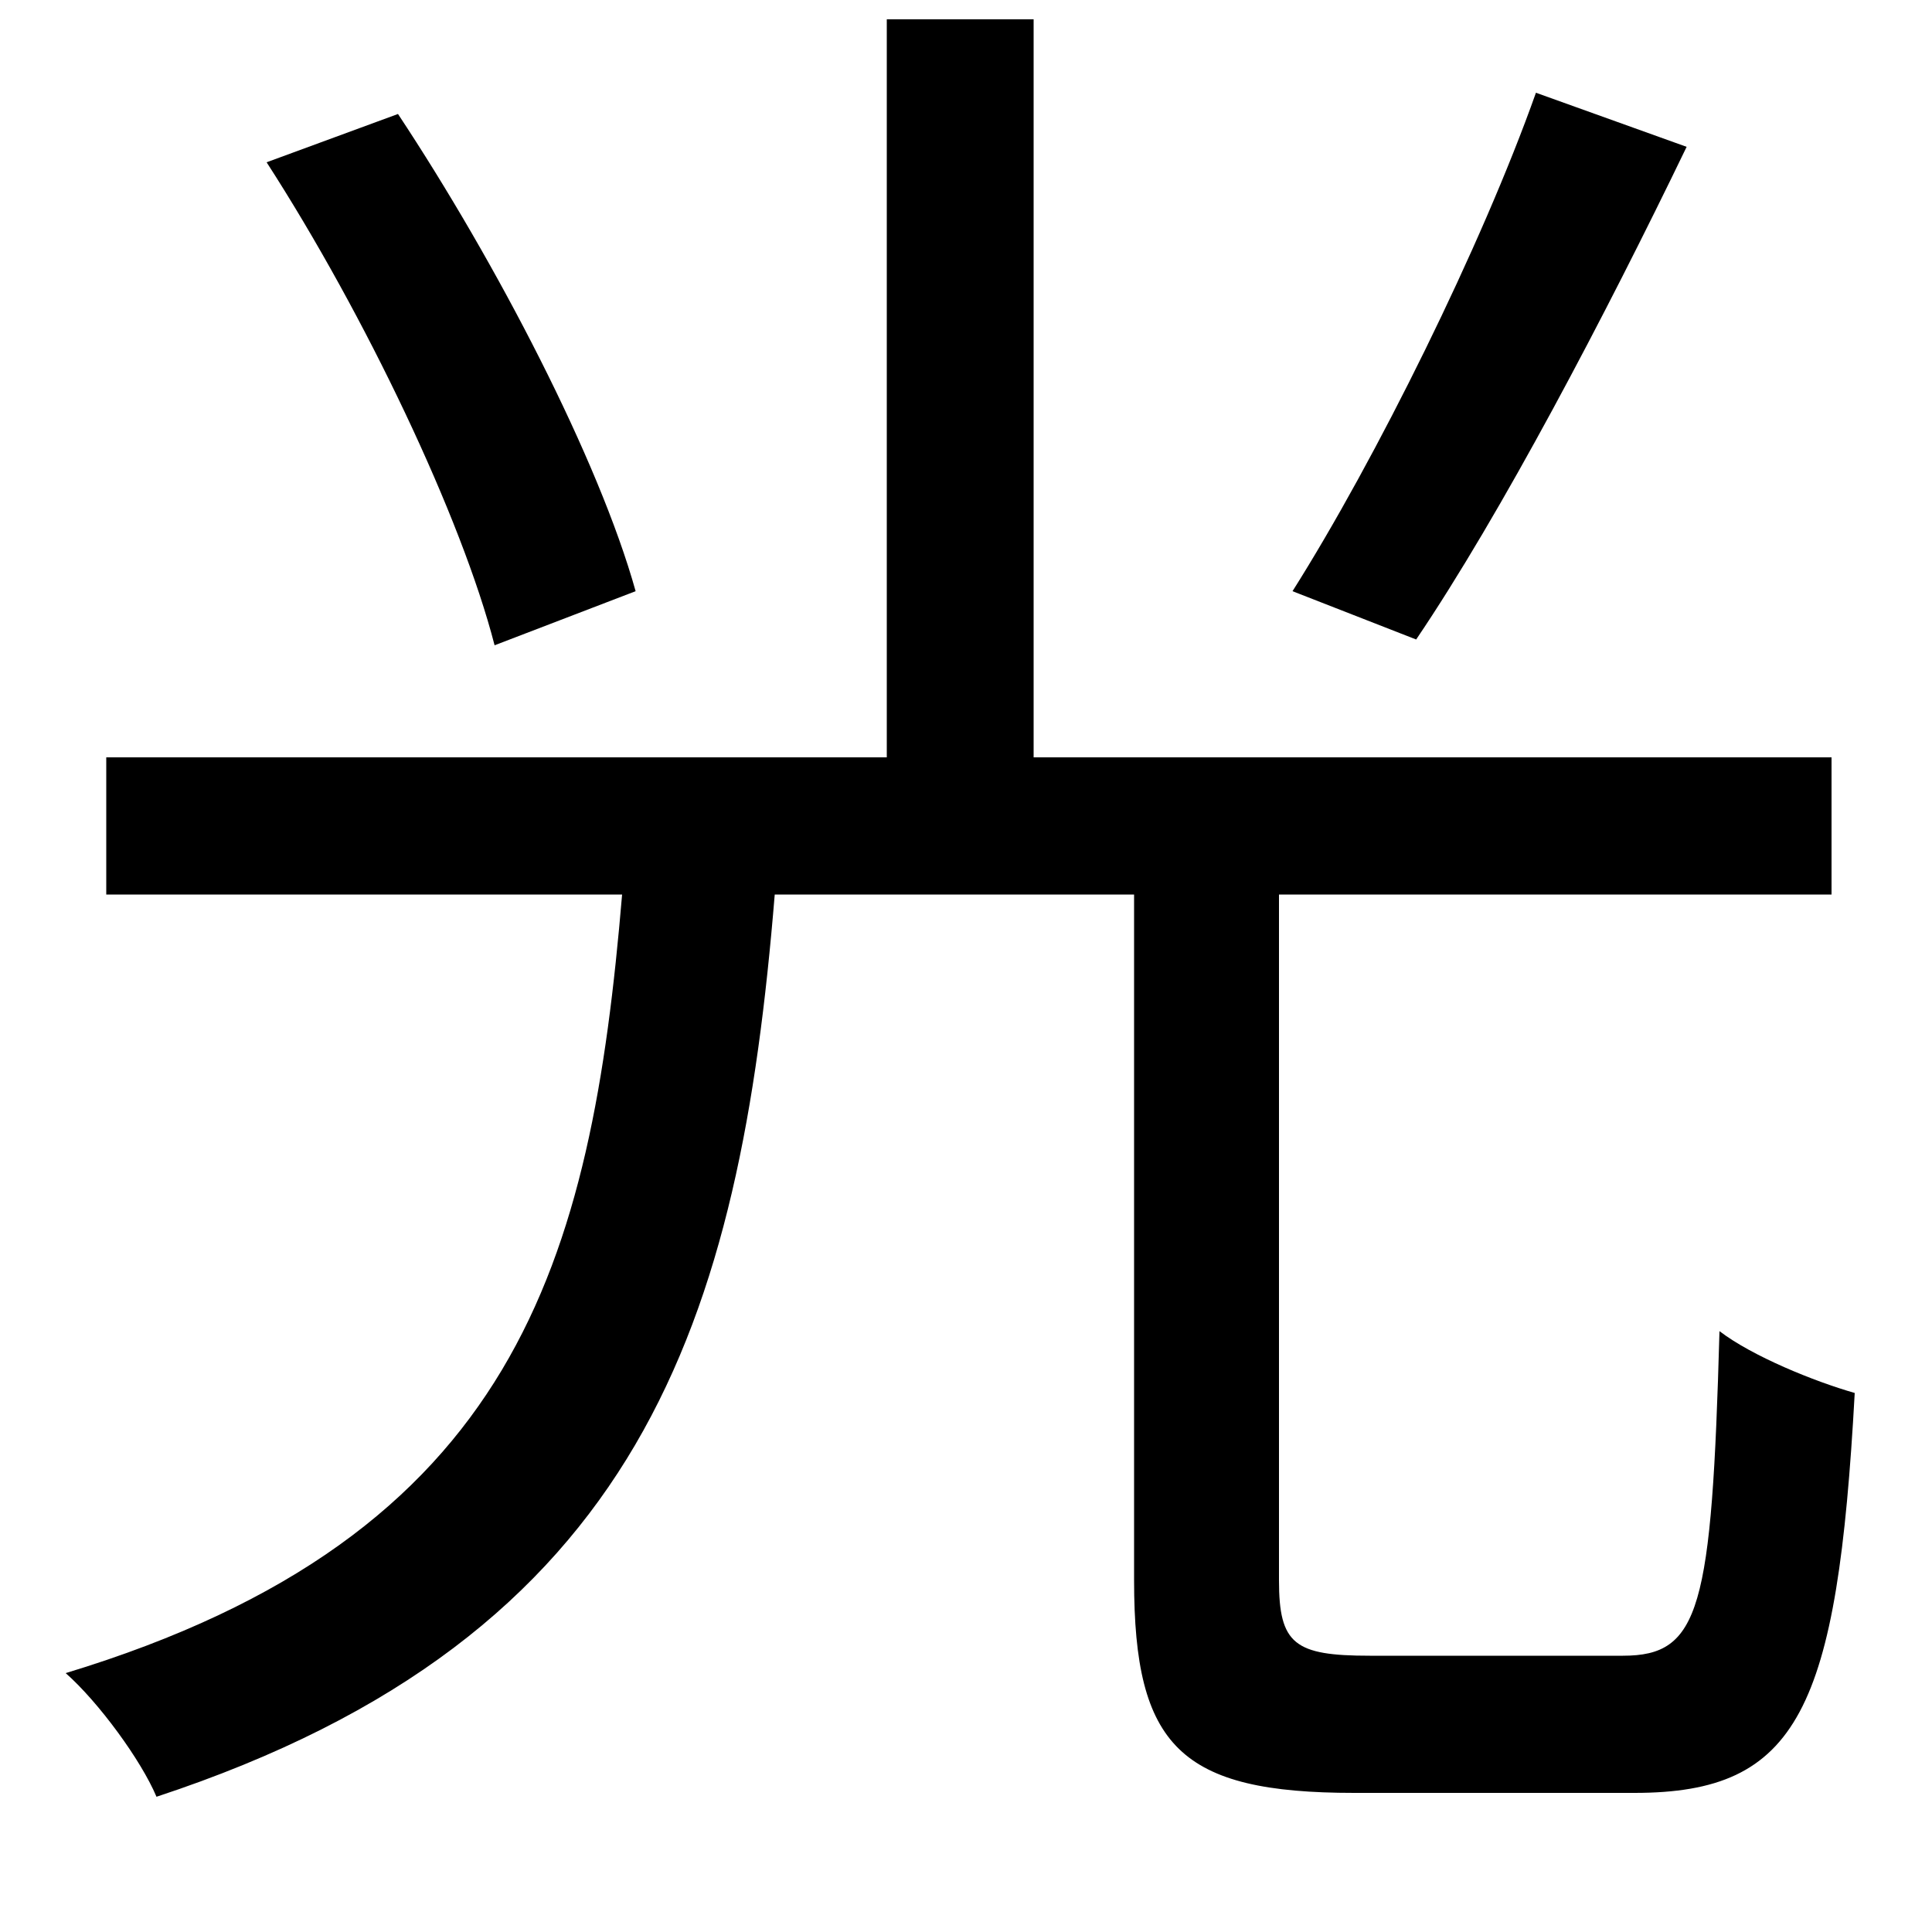 <svg xmlns="http://www.w3.org/2000/svg"
    viewBox="0 0 1000 1000">
  <!--
© 2014-2021 Adobe (http://www.adobe.com/).
Noto is a trademark of Google Inc.
This Font Software is licensed under the SIL Open Font License, Version 1.1. This Font Software is distributed on an "AS IS" BASIS, WITHOUT WARRANTIES OR CONDITIONS OF ANY KIND, either express or implied. See the SIL Open Font License for the specific language, permissions and limitations governing your use of this Font Software.
http://scripts.sil.org/OFL
  -->
<path d="M138 84C189 163 239 268 256 334L329 306C310 238 257 136 206 59ZM795 48C767 127 712 238 669 306L733 331C777 266 831 163 873 76ZM459 10L459 392 55 392 55 463 322 463C306 653 268 795 34 866 51 881 73 911 81 930 333 847 383 683 401 463L587 463 587 818C587 904 611 928 701 928 719 928 826 928 846 928 931 928 951 885 960 721 939 715 907 702 890 689 886 833 880 857 840 857 816 857 728 857 709 857 670 857 662 851 662 818L662 463 948 463 948 392 535 392 535 10Z"/>
</svg>